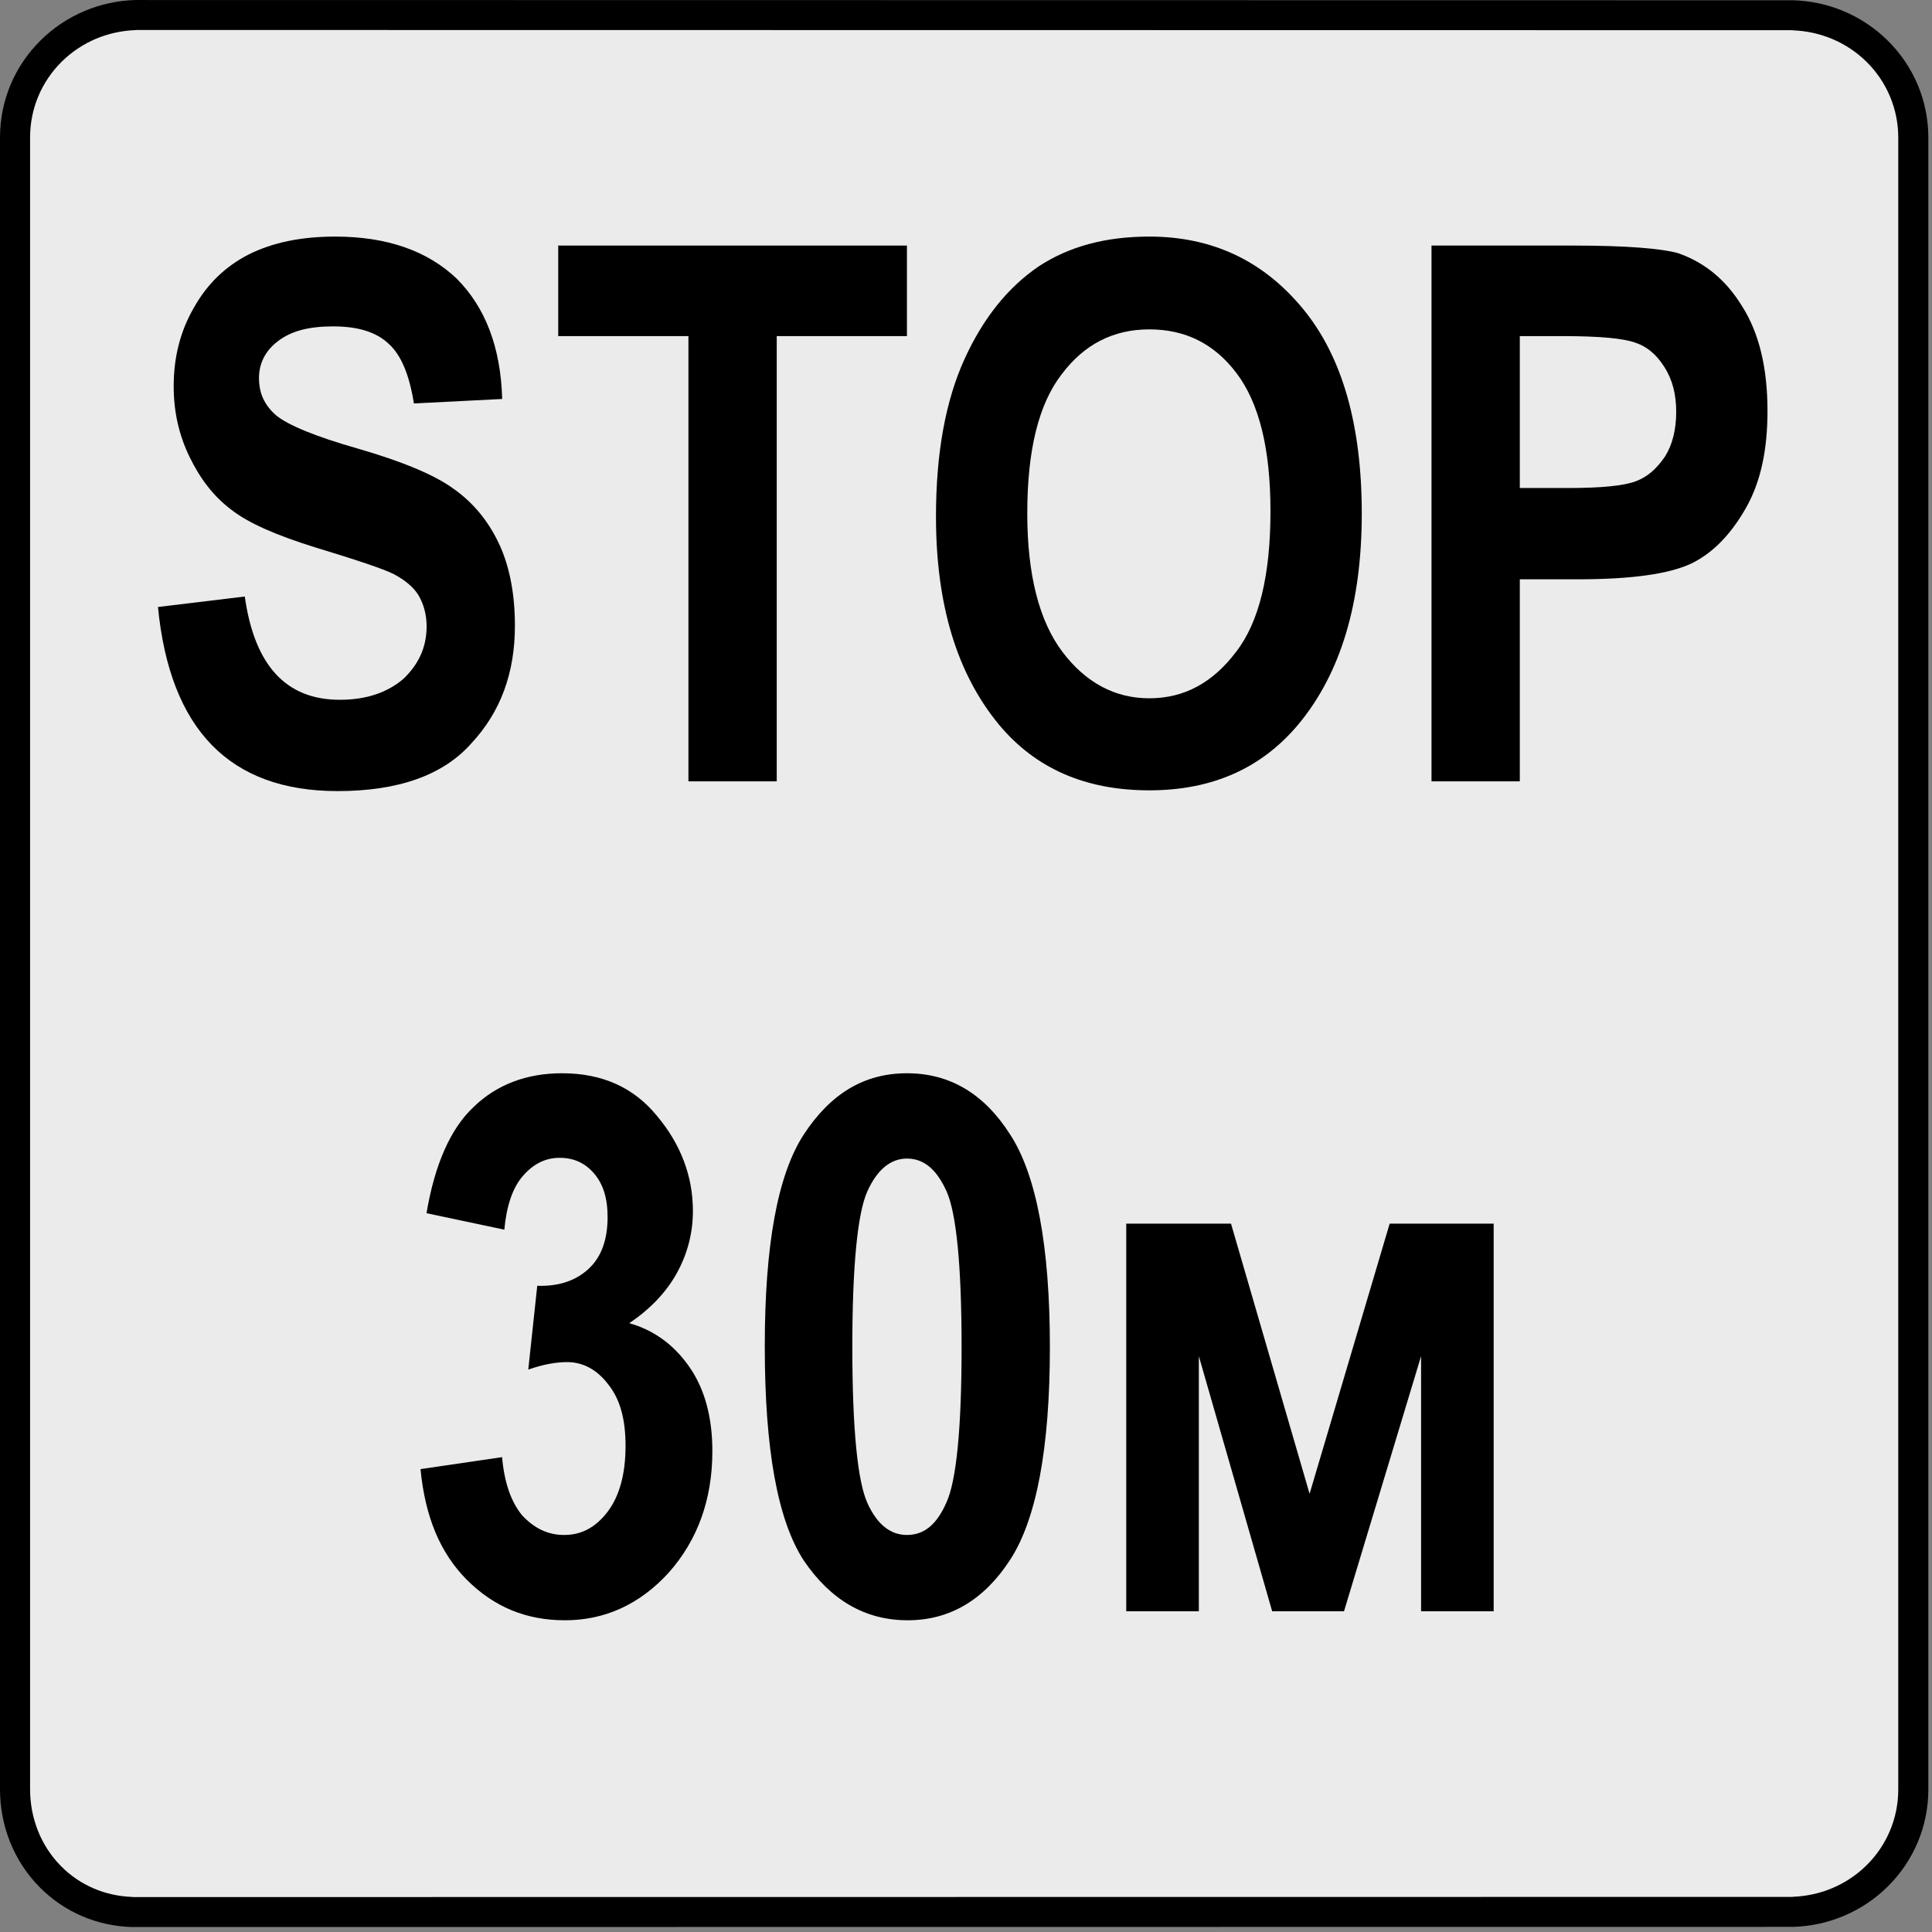 <svg clip-rule="evenodd" fill-rule="evenodd" stroke-linejoin="round" stroke-miterlimit="2" viewBox="0 0 284 284" xmlns="http://www.w3.org/2000/svg"><rect x="0" y="0" width="284" height="284" fill="#808080" stroke="none"/><path d="m280.657 21.942c0-10.75-8.728-19.478-19.479-19.478h-239.306c-10.75 0-19.478 8.728-19.478 19.478v239.568c0 10.75 8.728 19.478 19.478 19.478h239.306c10.751 0 19.479-8.728 19.479-19.478v-239.568z" fill="#ebebeb"/><path d="m263.522 4.46c4.062.138 7.925 1.745 10.837 4.609 3.005 2.955 4.681 6.945 4.681 11.163v242.817c0 4.219-1.676 8.208-4.681 11.163-2.912 2.865-6.775 4.472-10.837 4.61v.02l-244.074.024v-.02c-3.961-.136-7.685-1.693-10.49-4.537-2.973-3.014-4.535-7.077-4.535-11.294v-242.816c0-4.219 1.675-8.208 4.681-11.164 2.912-2.864 6.774-4.472 10.835-4.609v-.02l243.583.033v.021zm-243.583-4.46c-5.224.141-10.186 2.213-13.926 5.892-3.853 3.789-6.013 8.894-6.013 14.307v242.816c0 5.382 2.026 10.543 5.814 14.384 3.644 3.694 8.475 5.733 13.634 5.873v-.003l244.074-.023v.003c5.225-.141 10.187-2.214 13.928-5.892 3.852-3.789 6.013-8.896 6.013-14.308v-242.817c0-5.412-2.16-10.518-6.013-14.307-3.741-3.678-8.703-5.751-13.928-5.891v.003l-243.583-.034v-.003z"/><g fill-rule="nonzero"><path d="m23.221 89.227 12.76-1.54c1.43 10.12 6.05 15.18 13.97 15.18 3.96 0 7.04-1.1 9.35-3.08 2.2-2.09 3.41-4.62 3.41-7.7 0-1.76-.44-3.3-1.21-4.62-.77-1.21-1.98-2.2-3.63-3.08-1.54-.77-5.5-2.09-11.66-3.96-5.61-1.76-9.68-3.52-12.21-5.5-2.64-1.98-4.62-4.62-6.16-7.81s-2.31-6.6-2.31-10.34c0-4.29.99-8.14 2.97-11.55 1.98-3.52 4.62-6.05 8.03-7.81 3.52-1.76 7.7-2.64 12.76-2.64 7.59 0 13.53 2.09 17.82 6.16 4.18 4.18 6.49 10.01 6.71 17.71l-12.98.66c-.66-4.18-1.87-7.15-3.74-8.8-1.87-1.76-4.62-2.53-8.14-2.53s-6.16.66-8.14 2.2c-1.87 1.43-2.75 3.3-2.75 5.39 0 2.2.77 3.96 2.53 5.5 1.76 1.43 5.72 3.08 11.88 4.84 6.49 1.87 11.33 3.85 14.19 5.94 2.97 2.09 5.17 4.84 6.71 8.14s2.31 7.37 2.31 11.99c0 6.93-2.09 12.65-6.38 17.27-4.18 4.73-10.78 7.04-19.69 7.04-15.84 0-24.64-9.02-26.4-27.06z"/><path d="m101.198 114.857v-65.45h-19.14v-13.31h51.26v13.31h-19.14v65.45z"/><path d="m137.587 75.917c0-9.35 1.43-17.05 4.18-23.1s6.38-10.56 10.89-13.64c4.51-2.97 9.9-4.4 16.28-4.4 9.24 0 16.72 3.52 22.55 10.56s8.69 17.16 8.69 30.14c0 13.2-3.08 23.43-9.24 30.91-5.39 6.49-12.65 9.79-22 9.79s-16.72-3.19-22.11-9.68c-6.16-7.48-9.24-17.6-9.24-30.58zm13.42-.44c0 9.02 1.76 15.84 5.17 20.35s7.7 6.82 12.76 6.82c5.17 0 9.35-2.31 12.76-6.82 3.41-4.4 5.06-11.33 5.06-20.68 0-9.13-1.65-15.84-4.95-20.24s-7.59-6.49-12.87-6.49-9.57 2.2-12.87 6.6c-3.41 4.4-5.06 11.22-5.06 20.46z"/><path d="m210.428 114.857v-78.76h20.9c7.81 0 12.87.44 15.29 1.1 3.85 1.32 7.04 3.85 9.46 7.81 2.53 3.96 3.74 9.13 3.74 15.4 0 5.72-.99 10.45-3.19 14.3s-4.84 6.6-8.03 8.14c-3.3 1.54-8.8 2.31-16.72 2.31h-8.47v29.7zm12.98-65.45v22.33h7.15c4.84 0 8.14-.33 9.9-.99s3.08-1.87 4.29-3.63c1.1-1.76 1.65-3.96 1.65-6.6 0-2.53-.55-4.73-1.76-6.6-1.1-1.76-2.53-2.97-4.18-3.52-1.76-.66-5.28-.99-10.78-.99z"/><path d="m61.815 215.957 11.99-1.76c.33 3.74 1.32 6.6 2.97 8.58 1.76 1.87 3.74 2.86 6.16 2.86 2.53 0 4.62-1.1 6.38-3.41s2.64-5.61 2.64-9.68c0-3.85-.77-6.82-2.53-9.02-1.65-2.2-3.74-3.3-6.05-3.3-1.65 0-3.52.33-5.72 1.1l1.32-12.32c3.19.11 5.72-.77 7.59-2.53s2.75-4.29 2.75-7.59c0-2.75-.66-4.84-1.98-6.38s-2.97-2.31-5.06-2.31-3.85.88-5.39 2.64-2.42 4.4-2.75 7.92l-11.44-2.42c1.21-7.15 3.52-12.43 6.93-15.62 3.41-3.3 7.81-4.95 12.98-4.95 5.94 0 10.56 2.09 13.97 6.27 3.52 4.18 5.28 8.91 5.28 13.97 0 3.41-.88 6.49-2.42 9.24s-3.85 5.17-6.93 7.26c3.52.99 6.49 3.08 8.8 6.38s3.41 7.48 3.41 12.43c0 7.15-2.2 13.09-6.38 17.82-4.29 4.73-9.46 7.04-15.29 7.04-5.72 0-10.45-1.98-14.41-5.94s-6.16-9.35-6.82-16.28z"/><path d="m133.321 157.767c6.27 0 11.33 2.97 15.18 9.02 3.85 5.94 5.83 16.39 5.83 31.24s-1.98 25.3-5.83 31.24-8.91 8.91-15.07 8.91c-6.27 0-11.33-2.97-15.29-8.8-3.85-5.94-5.72-16.39-5.72-31.46 0-14.85 1.87-25.19 5.72-31.13 3.96-6.05 8.91-9.02 15.18-9.02zm0 12.54c-2.42 0-4.4 1.65-5.83 4.84s-2.2 10.89-2.2 22.88.77 19.69 2.2 22.88 3.41 4.73 5.83 4.73c2.53 0 4.4-1.54 5.83-4.84 1.43-3.19 2.2-10.78 2.2-22.77s-.77-19.69-2.2-22.88-3.3-4.84-5.83-4.84z"/><path d="m165.557 236.857v-56.98h15.4l11.55 39.71 11.77-39.71h15.29v56.98h-10.67v-37.51l-11.33 37.51h-10.56l-10.78-37.51v37.51z"/></g></svg>